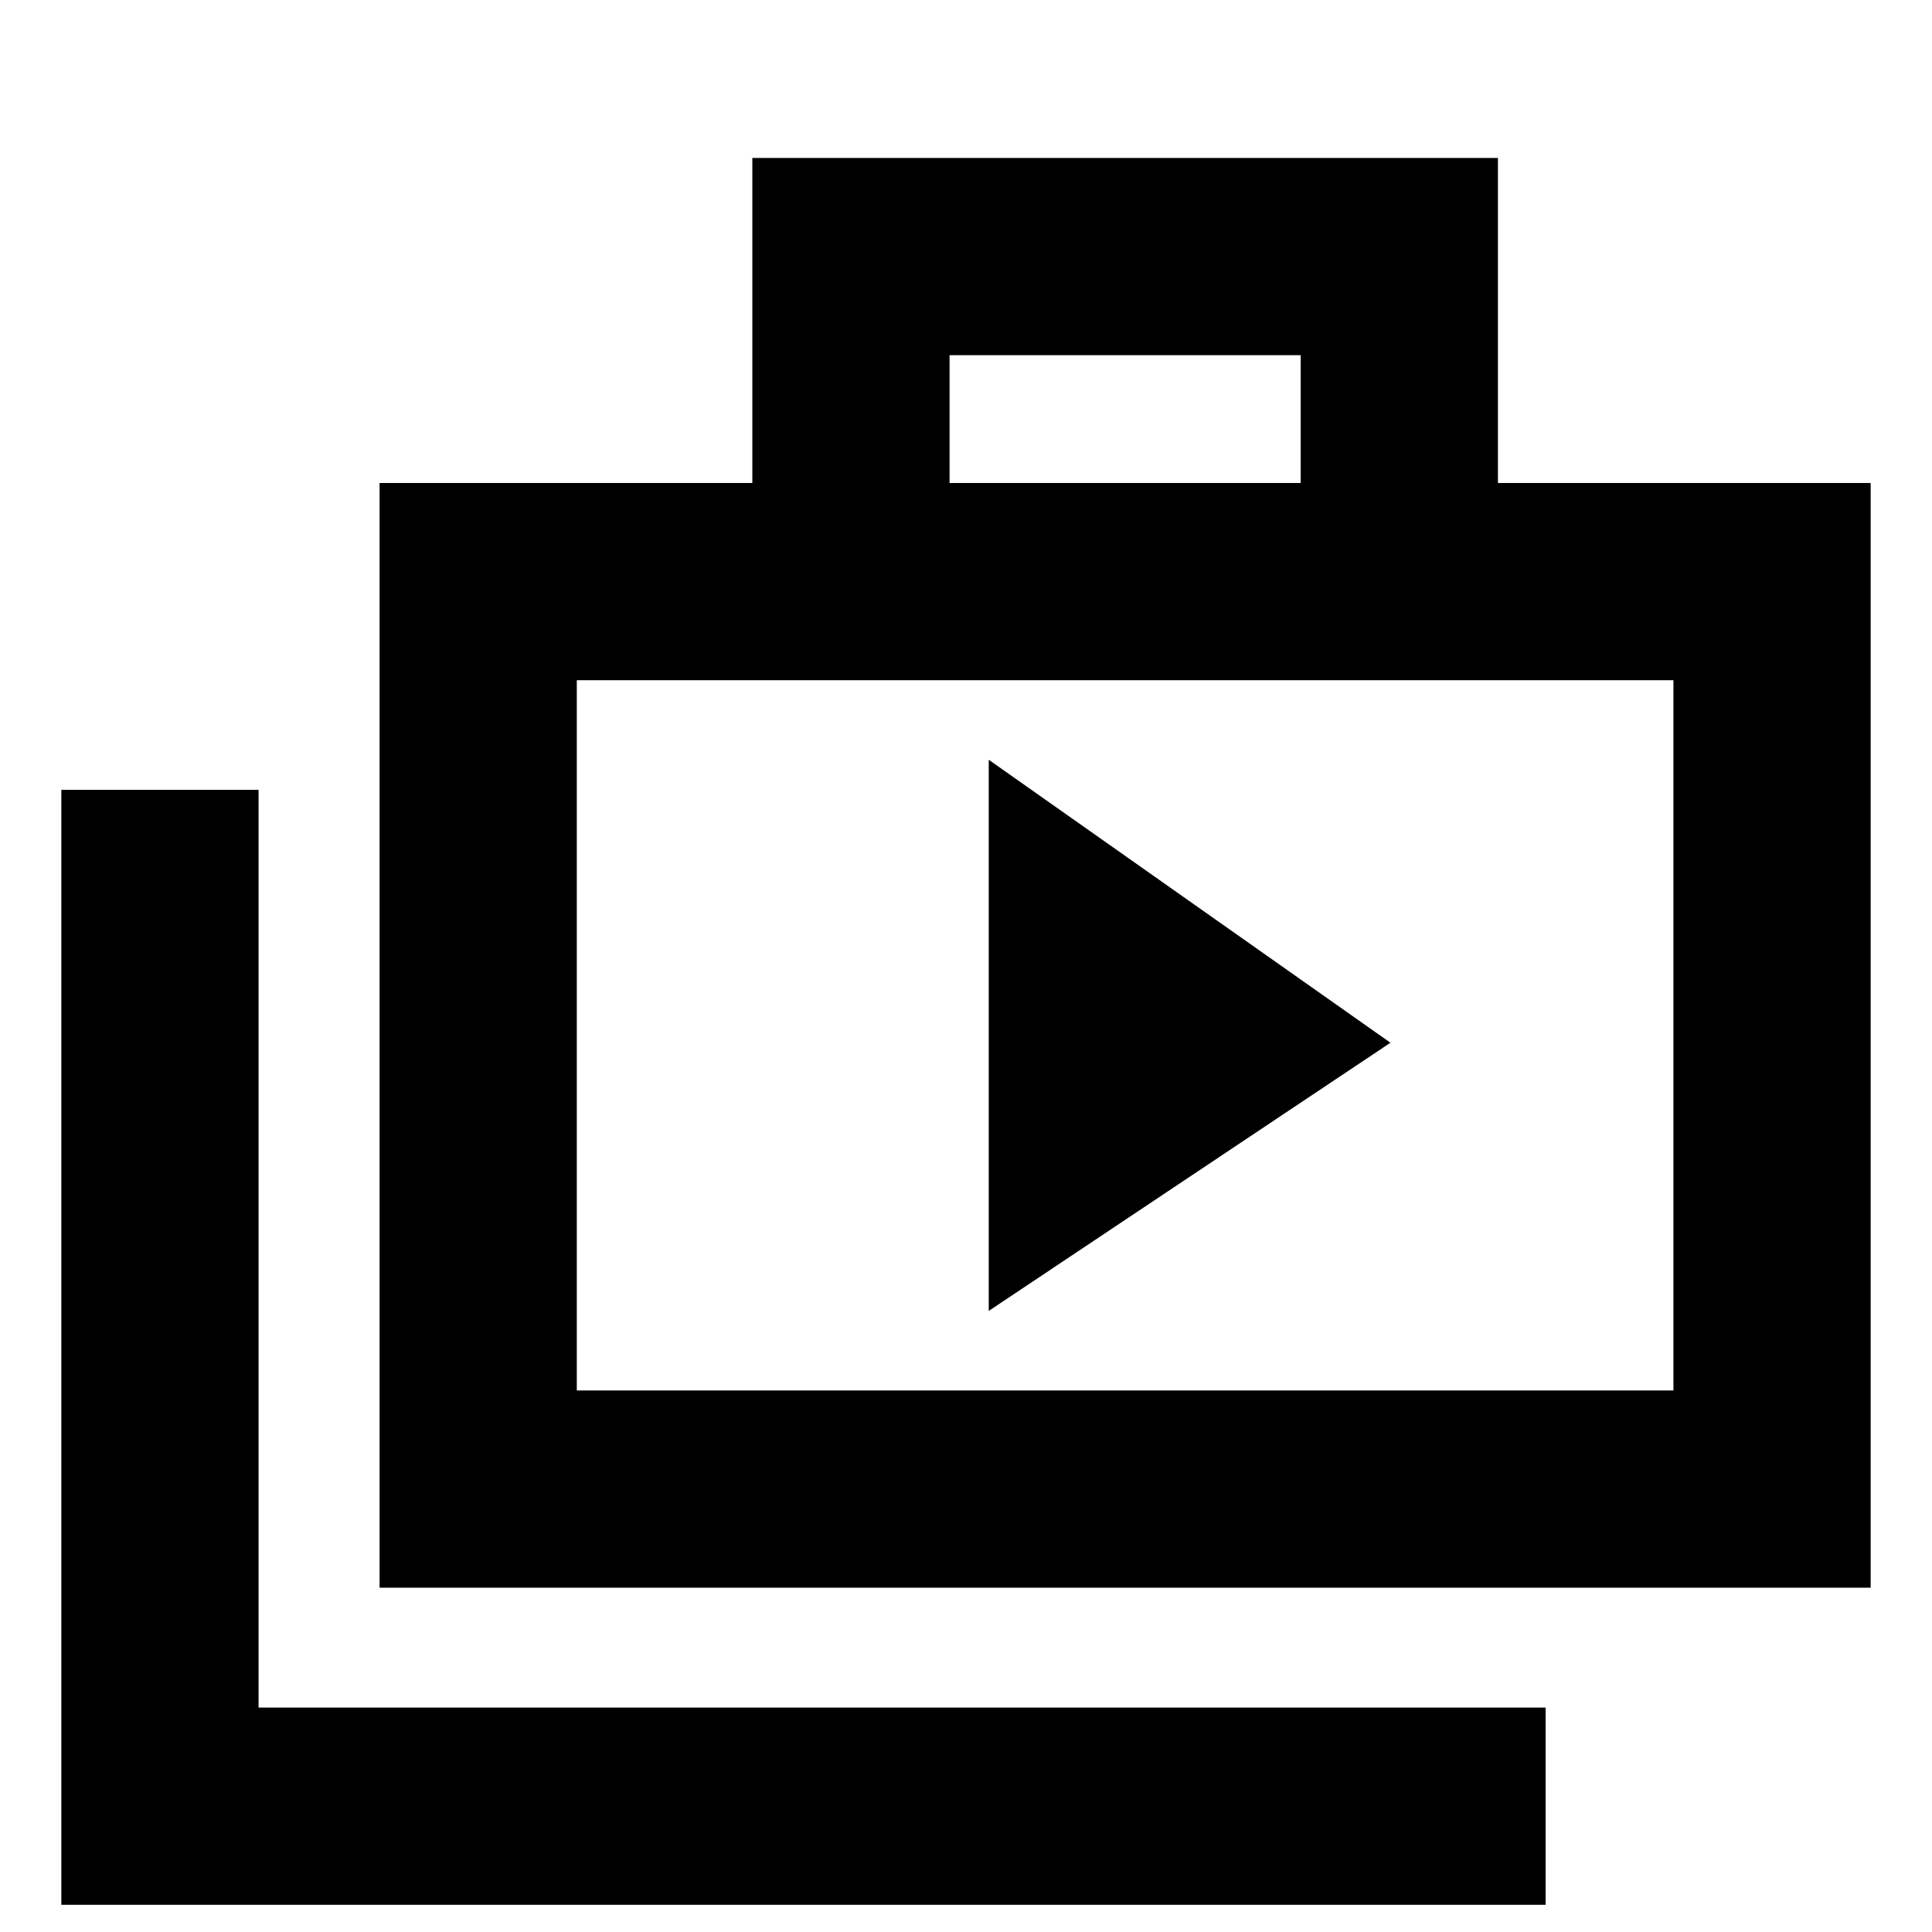 <svg xmlns="http://www.w3.org/2000/svg" height="20" viewBox="0 -960 960 960" width="20"><path d="m491.3-308.61 199.61-133.26L491.3-582.48v273.87ZM30.48-13.52v-554h98v456H768v98H30.48Zm158.13-157.57V-720h185.22v-161.52h370.48V-720h185.21v548.91H188.61ZM471.83-720H646.3v-63.52H471.83V-720ZM286.61-269.09h544.91V-622H286.61v352.91Zm0-352.91v352.91V-622Z"/></svg>